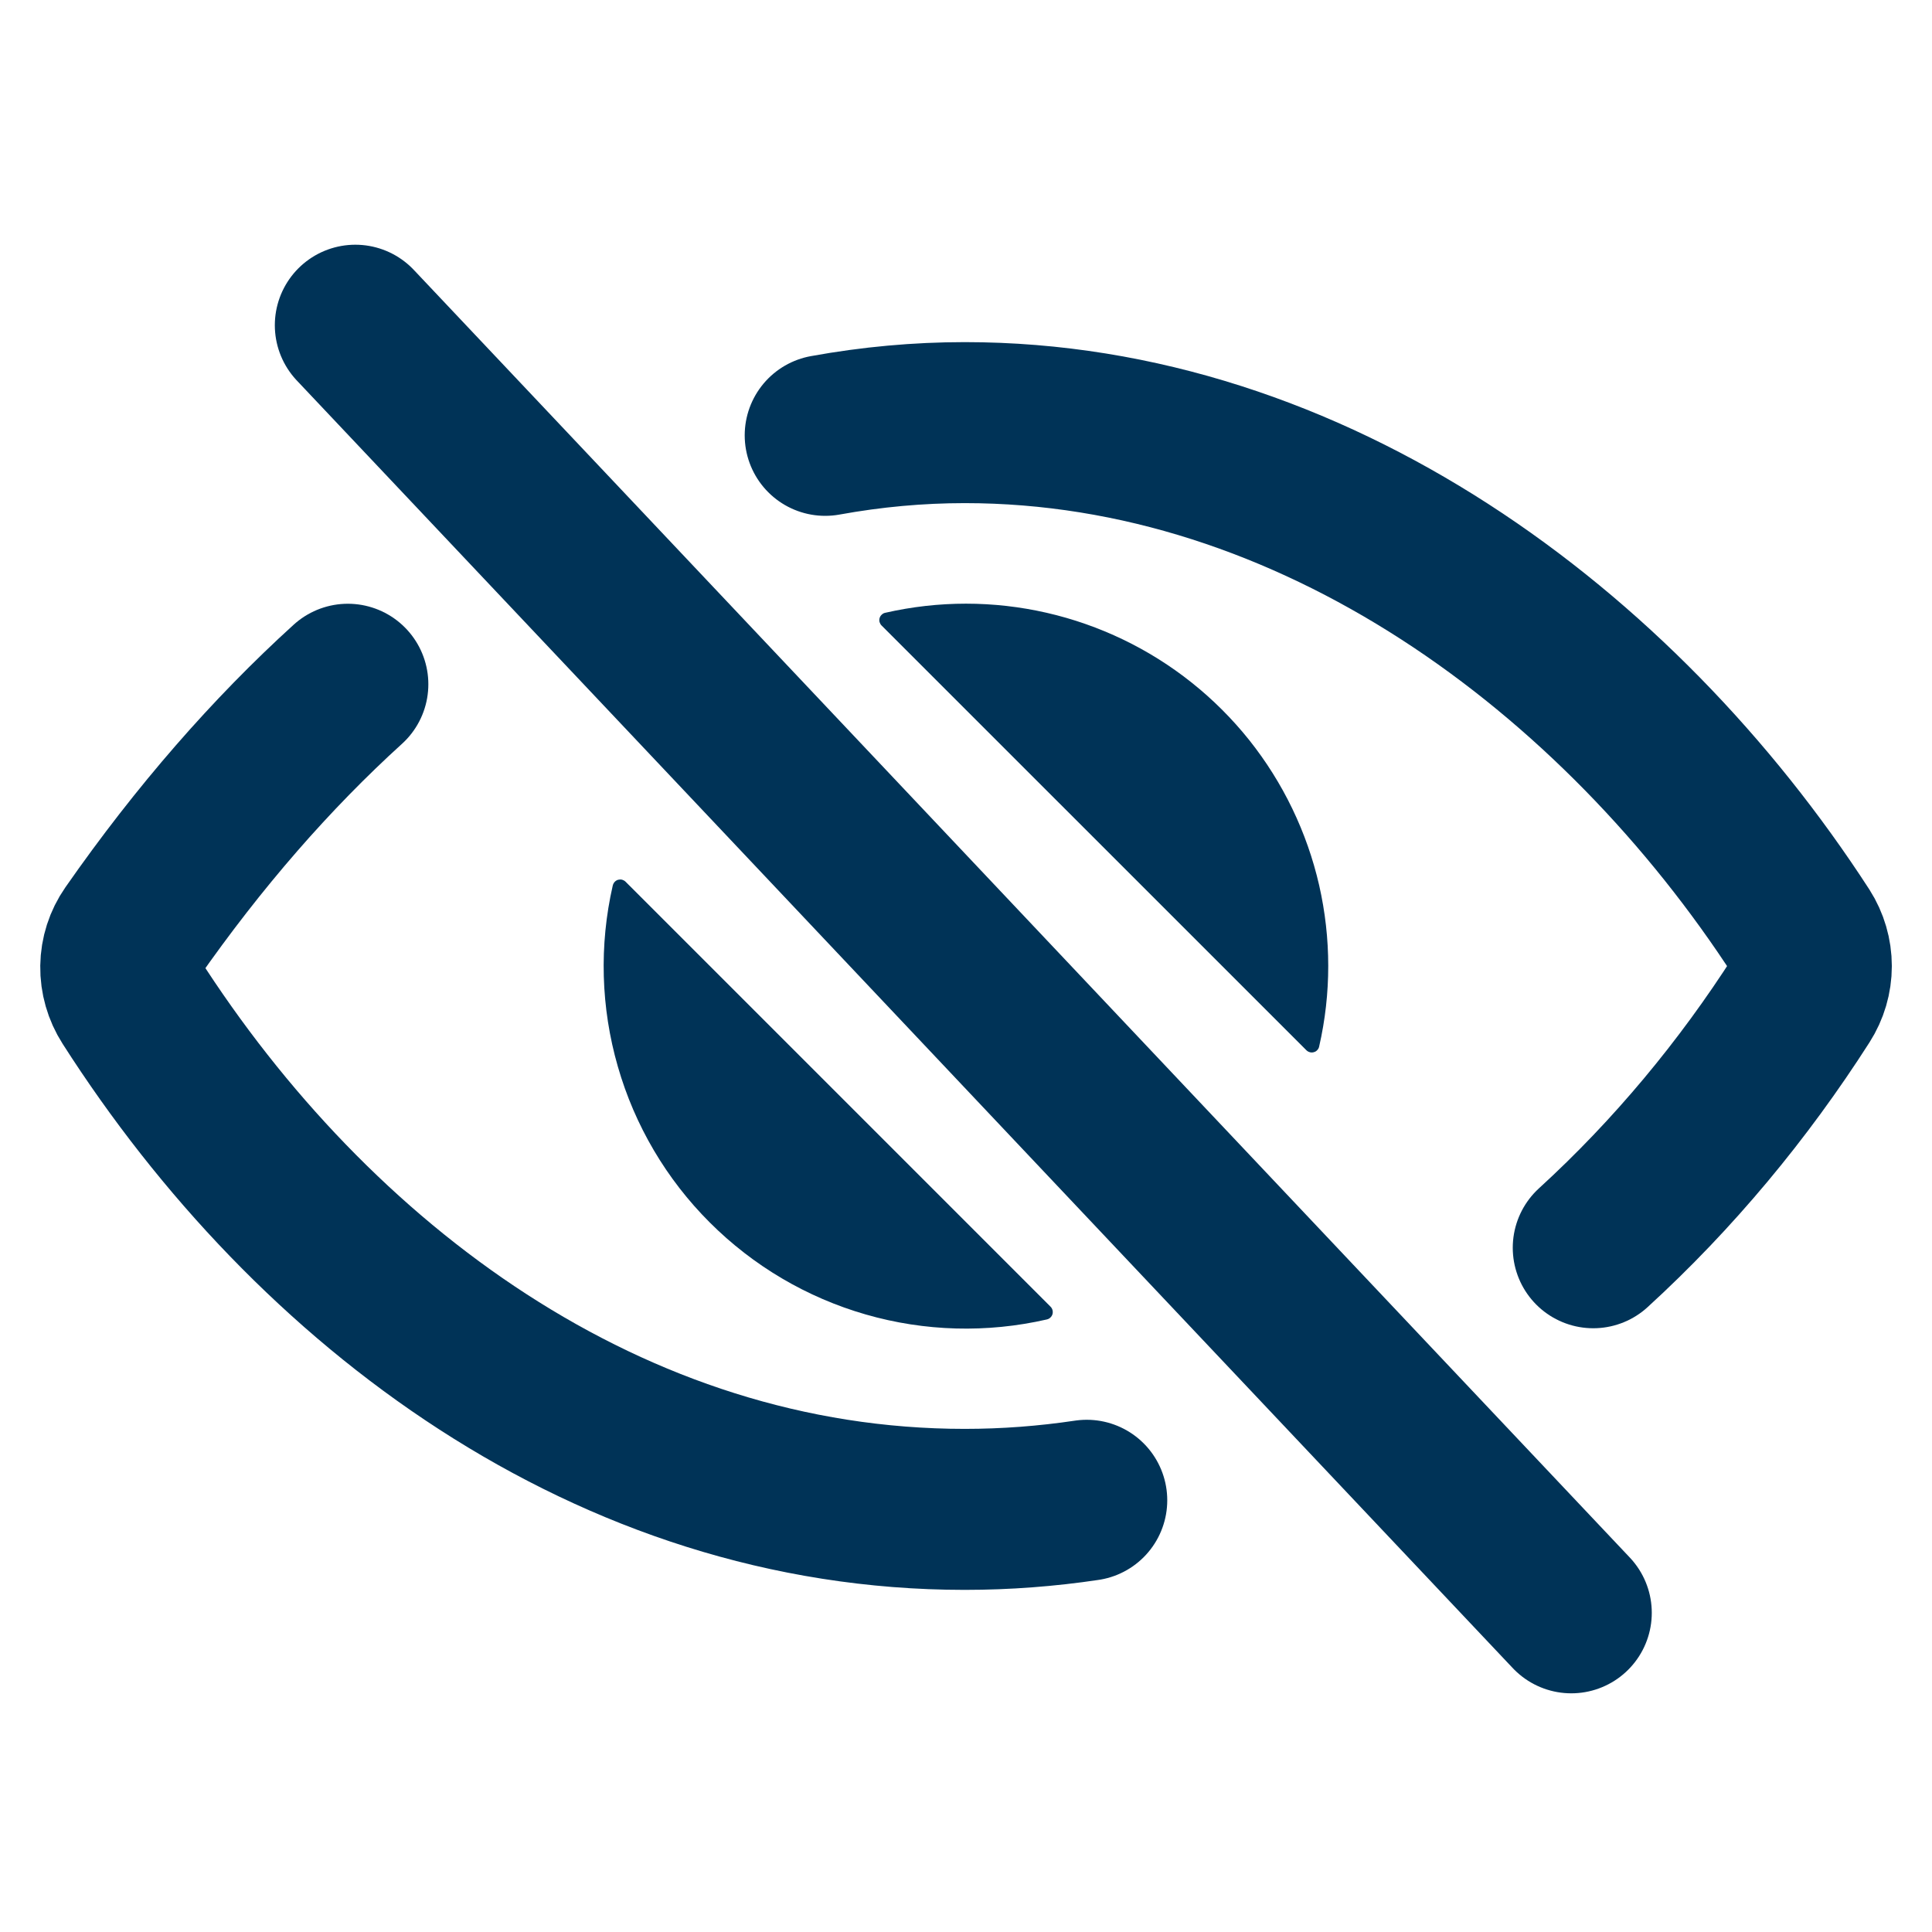 <svg width="24" height="24" viewBox="0 0 24 24" fill="none" xmlns="http://www.w3.org/2000/svg">
<g clip-path="url(#clip0)">
<path d="M19.792 15.5C20.787 14.591 21.659 13.54 22.381 12.41C22.459 12.288 22.501 12.146 22.501 12.001C22.501 11.856 22.459 11.713 22.381 11.591C20.104 8.076 16.303 5.25 11.984 5.25C11.408 5.25 10.829 5.303 10.251 5.408M13.5 18.637C13.004 18.711 12.498 18.75 11.984 18.75C7.584 18.75 3.887 15.975 1.62 12.427C1.54 12.302 1.498 12.156 1.5 12.008C1.502 11.86 1.548 11.716 1.633 11.594C2.471 10.392 3.374 9.36 4.321 8.5" stroke="#003357" stroke-width="2" stroke-linecap="round" stroke-linejoin="round"/>
<path d="M12 7.499C11.663 7.499 11.327 7.537 10.998 7.612C10.981 7.615 10.966 7.623 10.954 7.635C10.941 7.646 10.932 7.661 10.927 7.677C10.922 7.693 10.922 7.711 10.926 7.727C10.931 7.743 10.939 7.758 10.951 7.77L16.229 13.047C16.241 13.059 16.256 13.067 16.272 13.071C16.288 13.076 16.306 13.075 16.322 13.07C16.338 13.066 16.353 13.057 16.364 13.044C16.376 13.032 16.384 13.016 16.387 13C16.538 12.341 16.537 11.656 16.387 10.997C16.236 10.338 15.939 9.722 15.518 9.193C15.096 8.665 14.561 8.238 13.952 7.945C13.343 7.652 12.676 7.499 12 7.499Z" fill="#003357"/>
<path d="M7.771 10.953C7.759 10.941 7.744 10.933 7.728 10.928C7.711 10.924 7.694 10.925 7.678 10.929C7.661 10.934 7.647 10.943 7.635 10.956C7.624 10.968 7.616 10.984 7.612 11C7.442 11.743 7.464 12.517 7.675 13.249C7.885 13.981 8.278 14.648 8.817 15.186C9.356 15.725 10.022 16.118 10.755 16.329C11.487 16.54 12.26 16.561 13.003 16.391C13.02 16.387 13.035 16.38 13.047 16.368C13.06 16.357 13.069 16.342 13.074 16.326C13.079 16.309 13.079 16.292 13.075 16.276C13.071 16.259 13.062 16.244 13.05 16.232L7.771 10.953Z" fill="#003357"/>
<line x1="4.414" y1="4.04" x2="19.519" y2="20.035" stroke="#003357" stroke-width="2" stroke-linecap="round" stroke-linejoin="round"/>
</g>
<defs>
<clipPath id="clip0">
<rect width="24" height="24" fill="white"/>
</clipPath>
</defs>
</svg>
